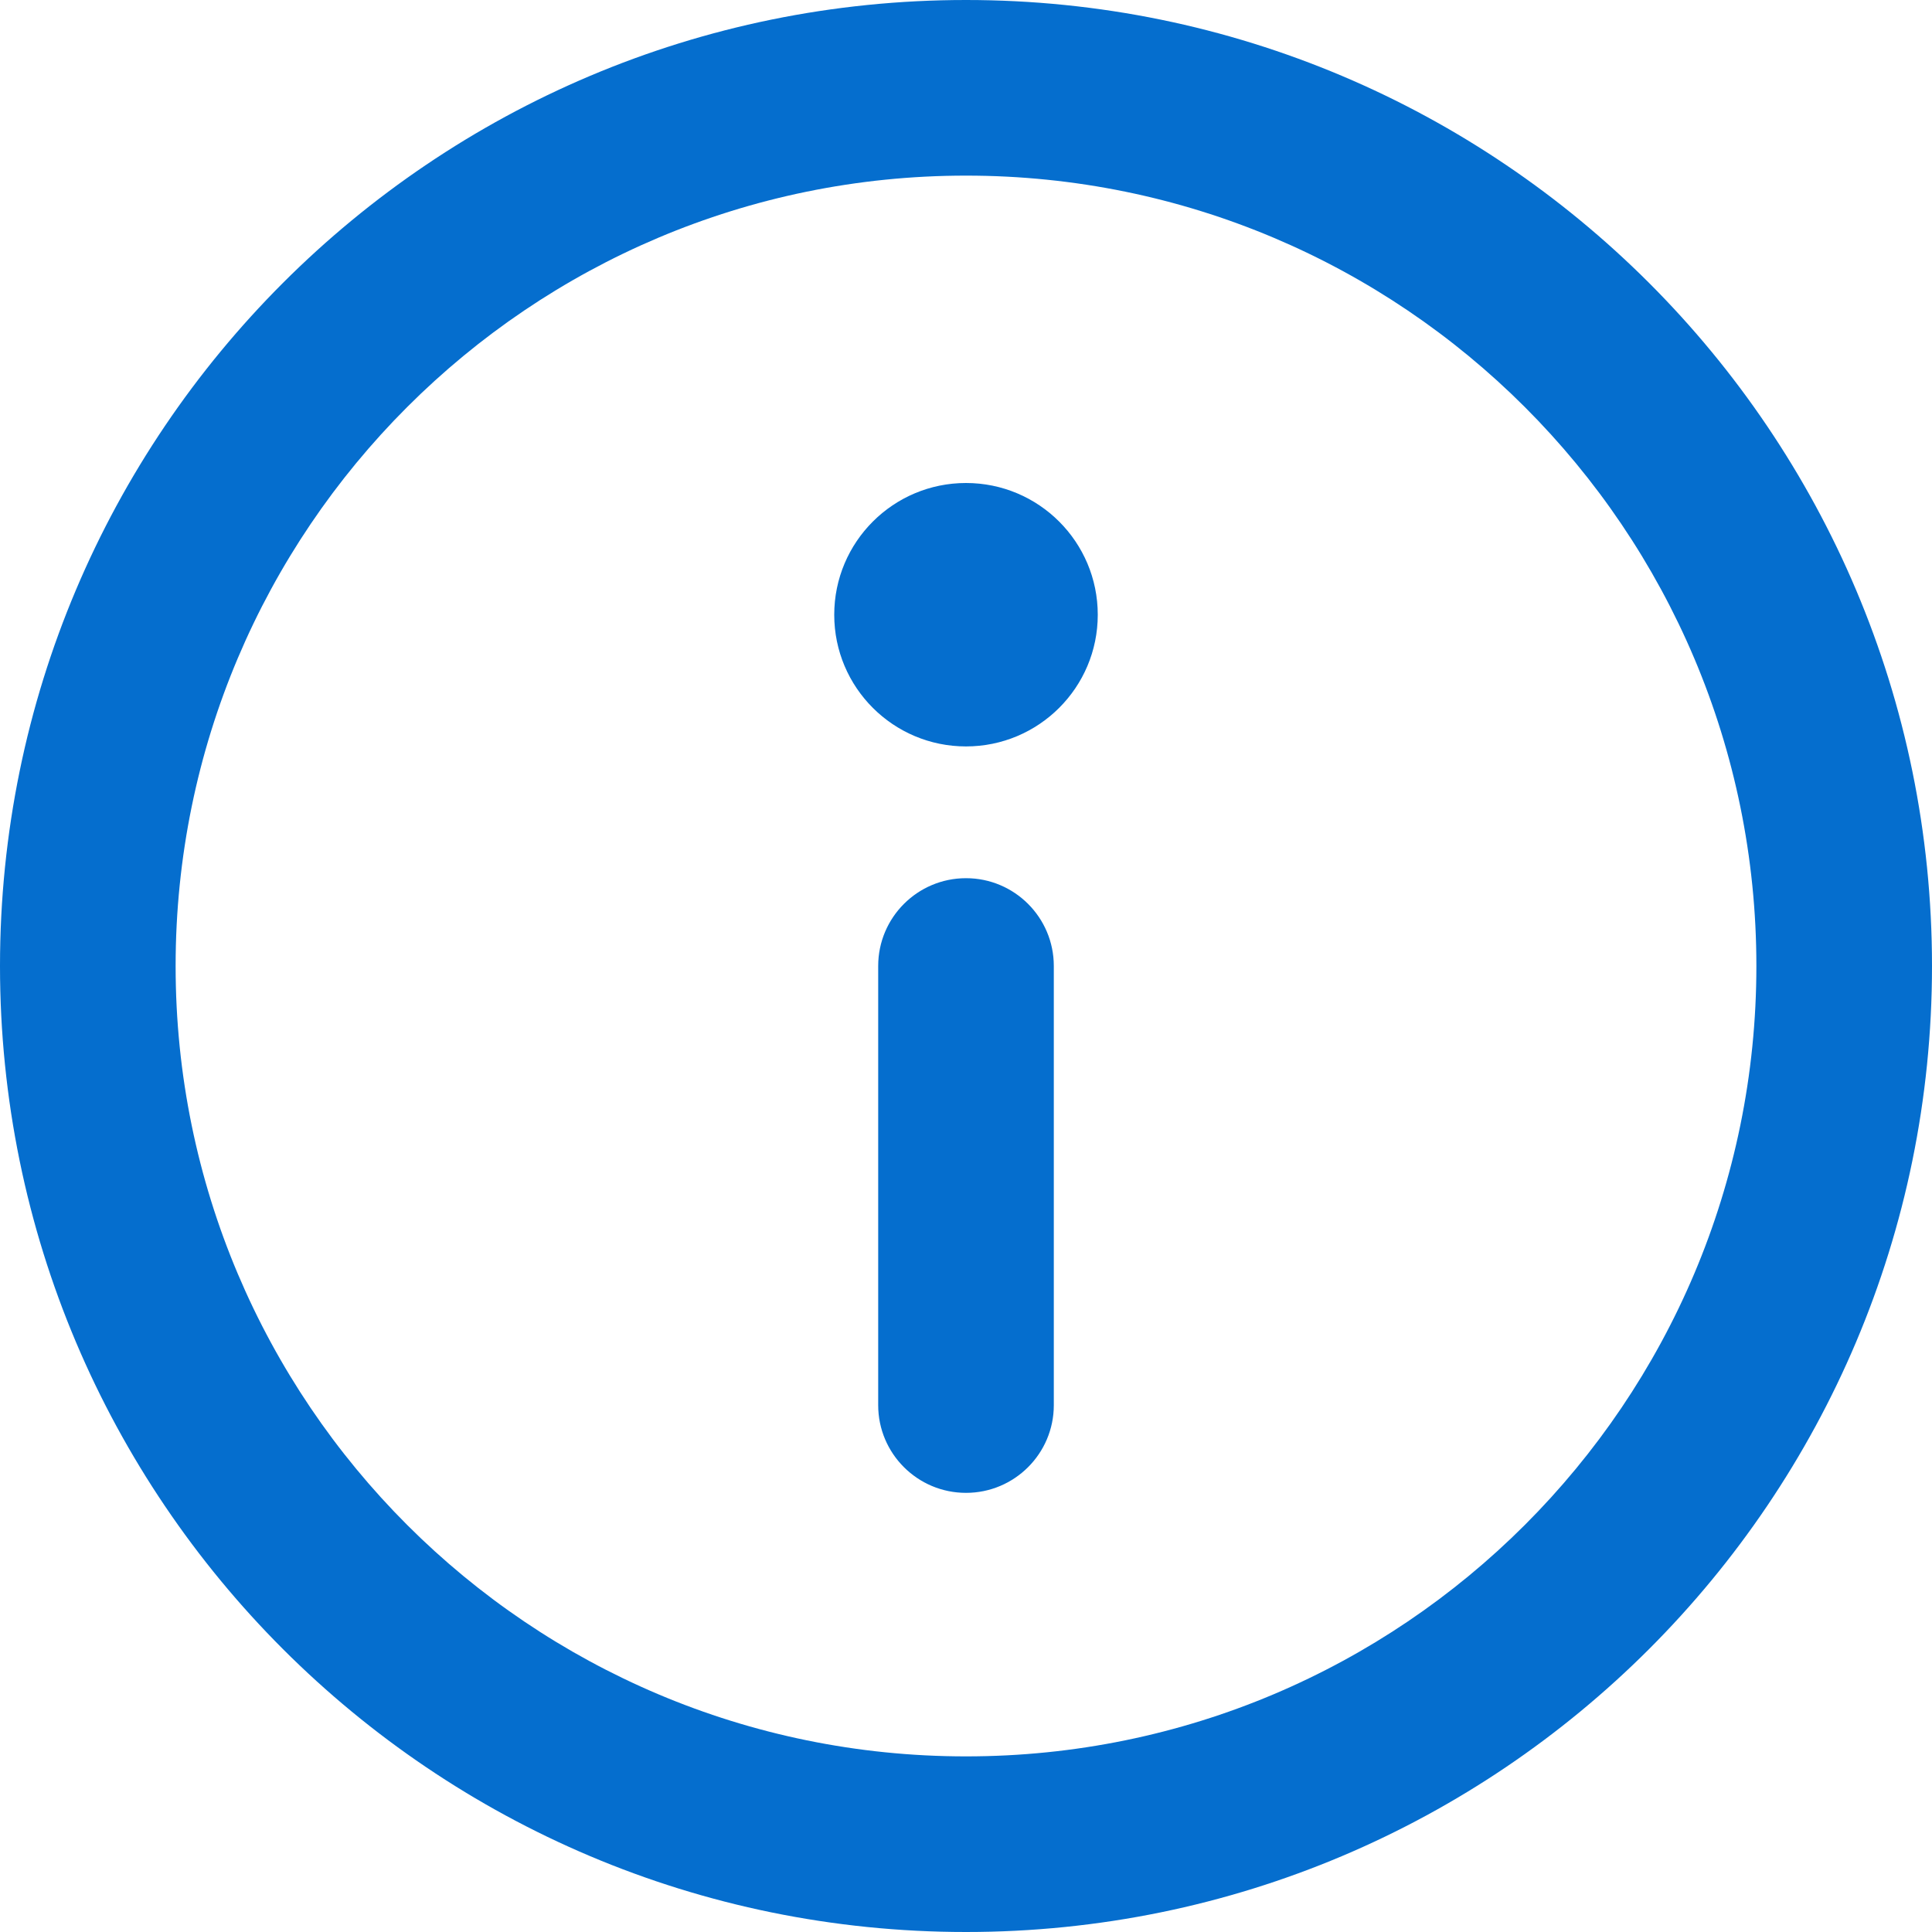 <svg width="20" height="20" viewBox="0 0 20 20" fill="none" xmlns="http://www.w3.org/2000/svg">
<path d="M10 0C4.477 0 0 4.477 0 10C0 15.523 4.477 20 10 20C15.523 20 20 15.523 20 10C20 4.477 15.523 0 10 0ZM10 1.818C14.519 1.818 18.182 5.481 18.182 10C18.182 14.519 14.519 18.182 10 18.182C5.481 18.182 1.818 14.519 1.818 10C1.818 5.481 5.481 1.818 10 1.818ZM10 5C9.247 5 8.636 5.61 8.636 6.364C8.636 7.117 9.247 7.727 10 7.727C10.753 7.727 11.364 7.117 11.364 6.364C11.364 5.61 10.753 5 10 5ZM10 9.091C9.498 9.091 9.091 9.498 9.091 10V14.546C9.091 15.047 9.498 15.454 10 15.454C10.502 15.454 10.909 15.047 10.909 14.546V10C10.909 9.498 10.502 9.091 10 9.091Z" fill="#056ECE"/>
</svg>
